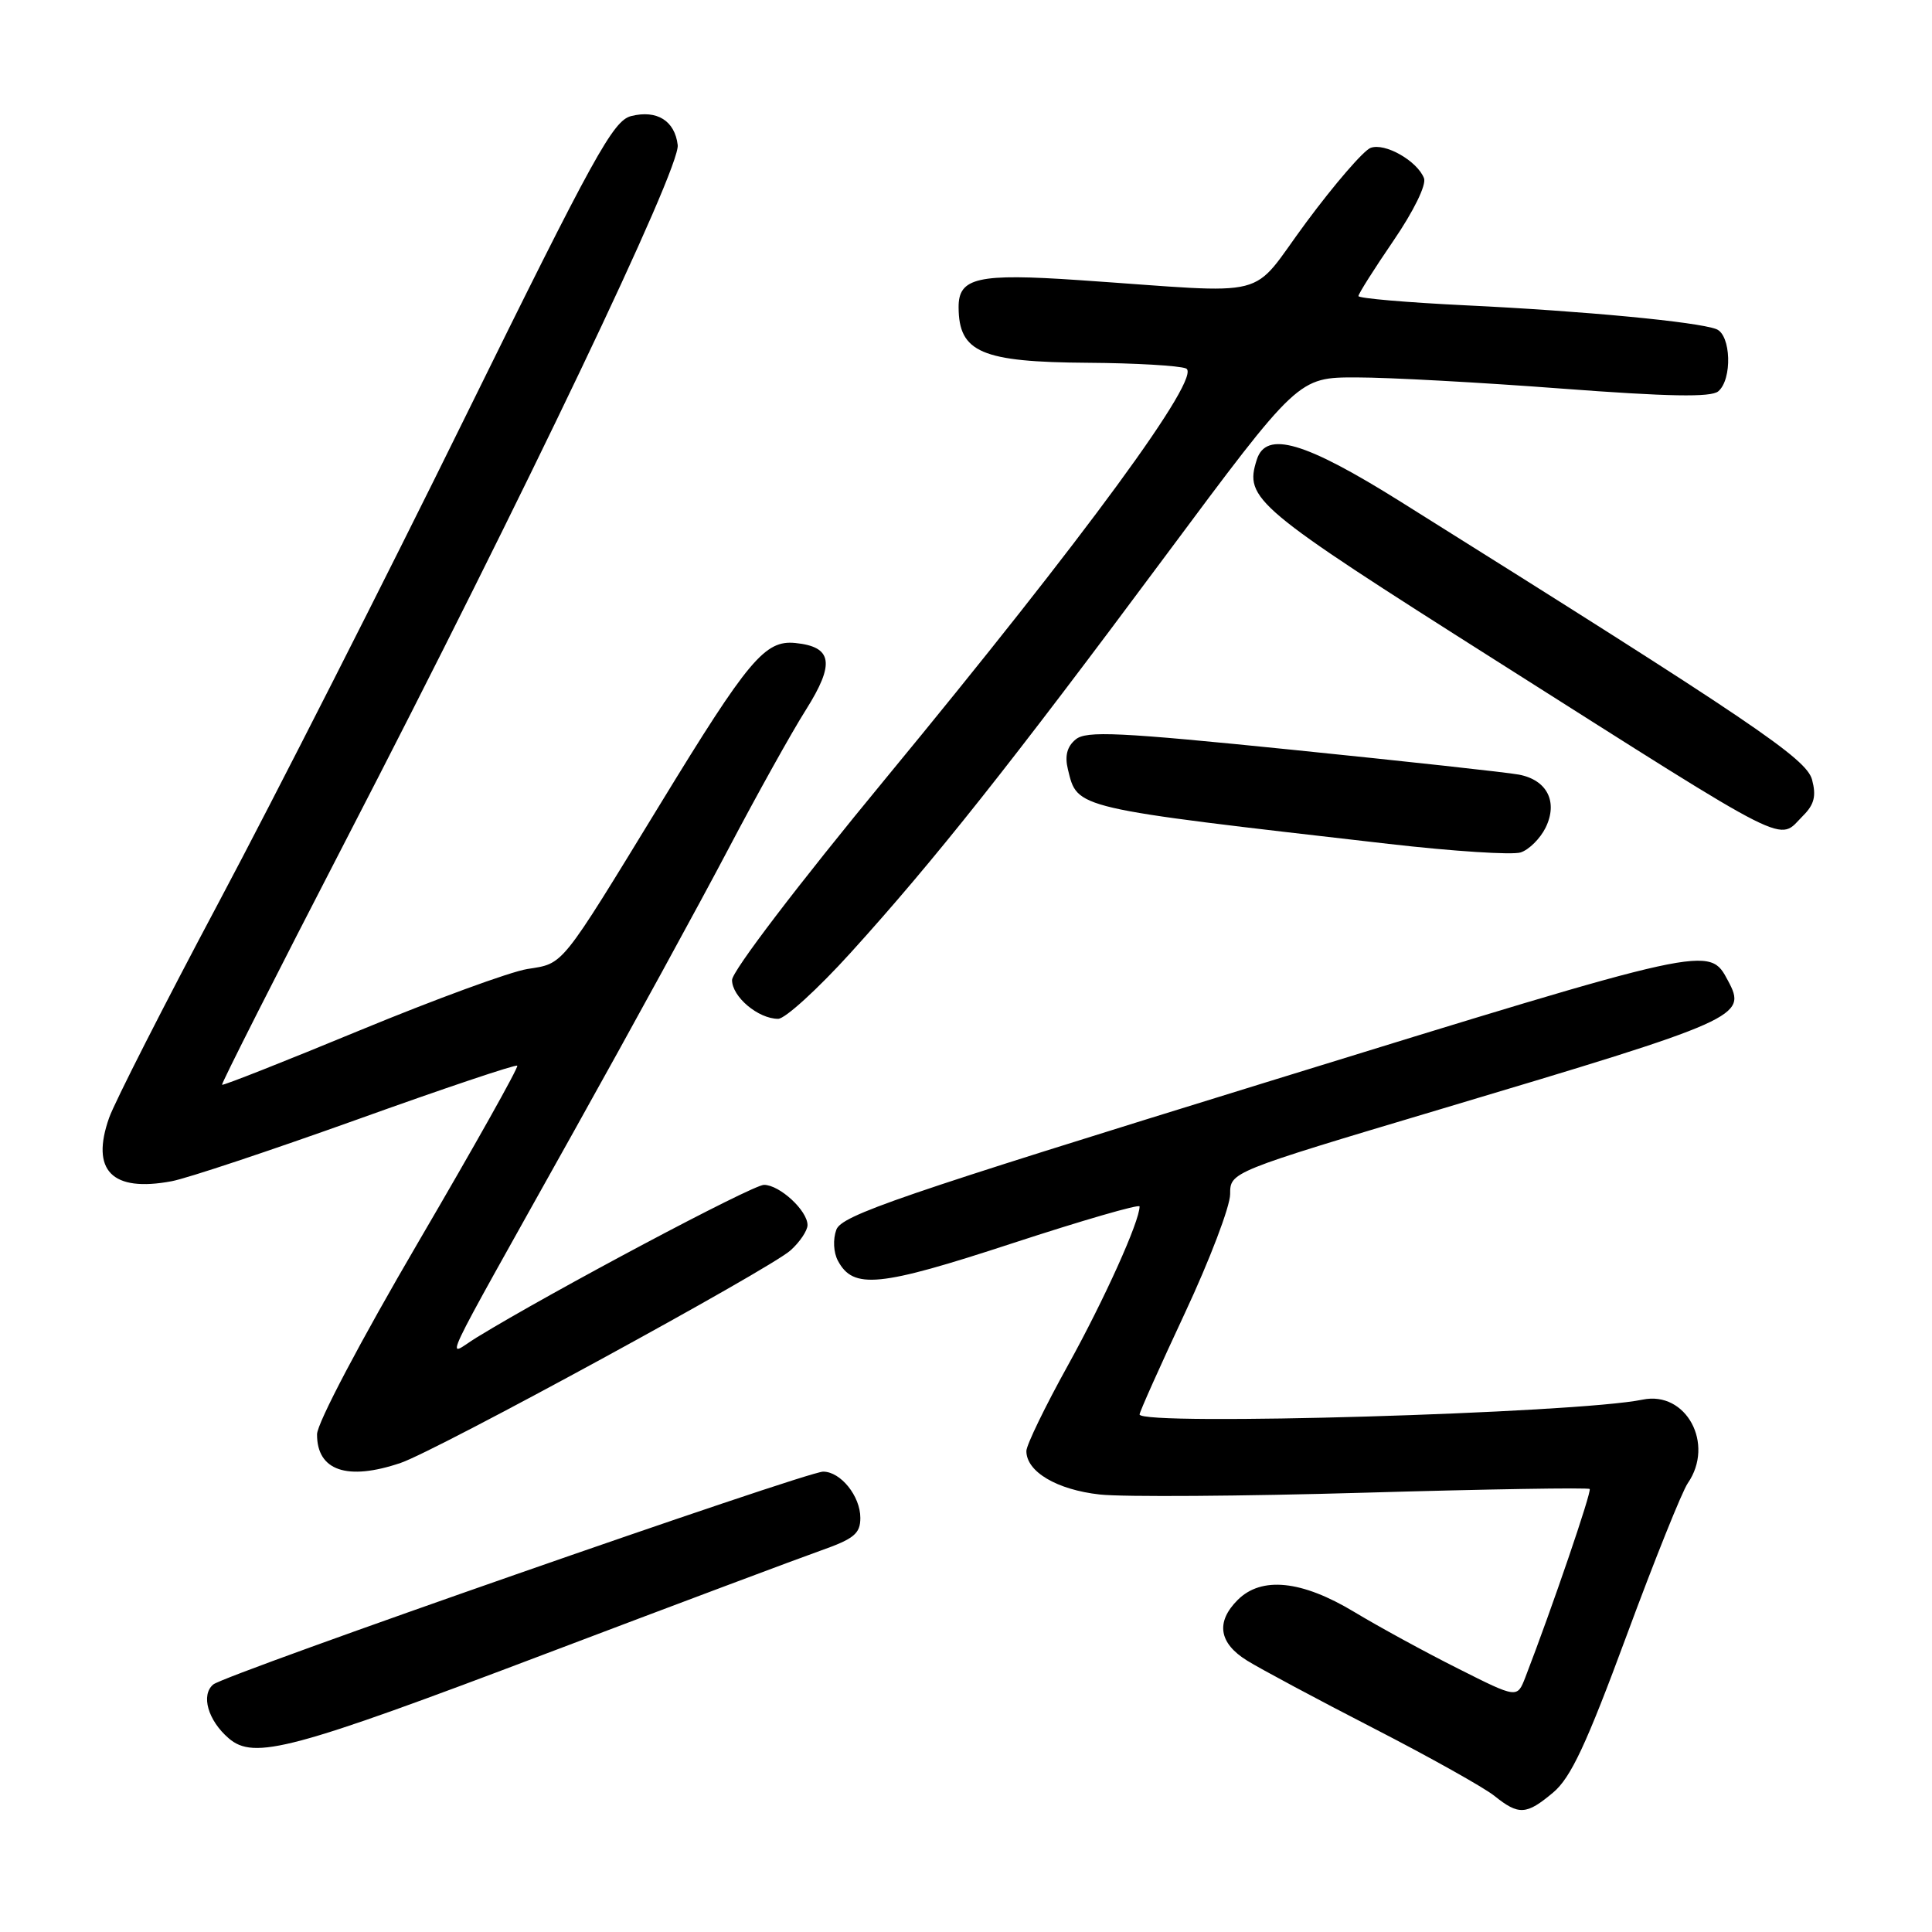 <?xml version="1.0" encoding="UTF-8" standalone="no"?>
<!DOCTYPE svg PUBLIC "-//W3C//DTD SVG 1.1//EN" "http://www.w3.org/Graphics/SVG/1.1/DTD/svg11.dtd" >
<svg xmlns="http://www.w3.org/2000/svg" xmlns:xlink="http://www.w3.org/1999/xlink" version="1.1" viewBox="0 0 256 256">
 <g >
 <path fill="currentColor"
d=" M 205.81 237.51 C 208.15 235.54 210.20 231.15 215.52 216.76 C 219.23 206.72 222.89 197.61 223.64 196.53 C 227.24 191.32 223.42 184.26 217.65 185.46 C 208.92 187.27 151.00 188.97 151.00 187.42 C 151.00 187.09 153.70 181.06 157.00 174.00 C 160.30 166.94 163.00 159.85 163.00 158.23 C 163.00 155.30 163.00 155.30 190.75 147.01 C 230.70 135.08 231.52 134.71 228.97 129.95 C 226.46 125.26 226.84 125.17 167.89 143.37 C 119.05 158.45 111.53 161.03 110.82 162.94 C 110.35 164.22 110.44 165.96 111.03 167.06 C 113.07 170.87 116.49 170.53 134.12 164.75 C 143.41 161.71 151.00 159.51 151.00 159.86 C 151.00 161.84 146.34 172.17 141.53 180.87 C 138.49 186.35 136.00 191.49 136.00 192.27 C 136.00 195.01 140.03 197.40 145.73 198.03 C 148.82 198.37 164.61 198.26 180.81 197.79 C 197.02 197.32 210.44 197.10 210.64 197.30 C 210.94 197.61 205.66 213.07 202.11 222.27 C 201.03 225.04 201.03 225.04 193.21 221.10 C 188.90 218.94 182.71 215.56 179.44 213.59 C 172.49 209.40 167.15 208.85 164.00 212.00 C 161.07 214.93 161.50 217.72 165.25 220.04 C 167.04 221.15 174.57 225.18 182.00 229.00 C 189.43 232.82 196.62 236.85 198.00 237.95 C 201.25 240.56 202.25 240.50 205.81 237.51 Z  M 72.50 219.06 C 89.55 212.60 105.86 206.48 108.75 205.46 C 113.17 203.90 114.00 203.21 114.00 201.13 C 114.00 198.24 111.39 195.00 109.07 195.00 C 106.83 195.00 29.89 221.85 28.26 223.20 C 26.59 224.59 27.55 227.96 30.30 230.33 C 33.66 233.23 38.62 231.91 72.50 219.06 Z  M 53.10 193.84 C 57.87 192.22 102.02 168.16 104.75 165.68 C 105.99 164.57 107.00 163.05 107.00 162.33 C 107.00 160.41 103.30 157.00 101.23 157.00 C 99.70 157.00 73.00 171.19 63.13 177.24 C 59.09 179.72 57.47 183.17 75.99 150.00 C 83.52 136.53 92.75 119.65 96.51 112.50 C 100.27 105.35 104.89 97.05 106.79 94.05 C 110.66 87.91 110.31 85.70 105.38 85.20 C 101.36 84.80 99.19 87.37 87.51 106.50 C 74.13 128.39 74.75 127.63 69.87 128.40 C 67.58 128.77 57.59 132.43 47.67 136.53 C 37.76 140.63 29.55 143.87 29.42 143.74 C 29.30 143.61 36.64 129.10 45.74 111.50 C 69.63 65.30 90.17 22.27 89.80 19.22 C 89.42 16.00 87.04 14.52 83.63 15.38 C 81.25 15.98 78.74 20.52 61.63 55.28 C 51.02 76.85 36.35 105.72 29.05 119.44 C 21.75 133.15 15.19 146.05 14.46 148.11 C 11.99 155.11 14.83 158.00 22.74 156.52 C 24.79 156.14 35.85 152.45 47.33 148.34 C 58.80 144.22 68.35 141.01 68.54 141.21 C 68.74 141.41 62.85 151.90 55.46 164.53 C 47.78 177.66 42.01 188.59 42.01 190.05 C 41.99 194.88 46.01 196.25 53.10 193.84 Z  M 112.71 126.25 C 123.78 114.04 133.91 101.27 154.36 73.75 C 172.02 50.00 172.02 50.00 179.76 50.01 C 184.02 50.01 196.24 50.68 206.92 51.49 C 221.11 52.56 226.70 52.66 227.67 51.86 C 229.56 50.29 229.38 44.36 227.42 43.61 C 224.91 42.64 209.73 41.20 194.25 40.46 C 186.41 40.08 180.00 39.53 180.00 39.23 C 180.00 38.93 182.08 35.64 184.63 31.91 C 187.31 27.99 189.02 24.50 188.69 23.62 C 187.80 21.32 183.49 18.87 181.60 19.60 C 180.67 19.96 176.84 24.39 173.09 29.45 C 165.35 39.88 169.19 38.90 143.00 37.12 C 129.54 36.20 126.99 36.78 127.02 40.73 C 127.05 46.70 130.06 47.98 144.18 48.07 C 150.41 48.11 156.24 48.45 157.15 48.82 C 159.42 49.76 143.87 71.00 117.34 103.17 C 105.70 117.28 97.00 128.70 97.00 129.86 C 97.00 132.08 100.47 135.00 103.11 135.00 C 104.03 135.00 108.35 131.06 112.71 126.25 Z  M 204.80 109.67 C 206.47 106.26 205.01 103.35 201.26 102.64 C 199.74 102.35 186.28 100.88 171.34 99.36 C 148.20 97.01 143.93 96.81 142.53 97.98 C 141.39 98.92 141.07 100.16 141.50 101.93 C 142.79 107.19 142.01 107.00 184.00 111.82 C 192.53 112.80 200.40 113.31 201.50 112.95 C 202.60 112.59 204.08 111.12 204.80 109.67 Z  M 238.93 108.07 C 240.40 106.60 240.68 105.46 240.11 103.32 C 239.36 100.51 232.33 95.76 185.58 66.47 C 172.87 58.51 167.76 57.02 166.53 60.91 C 164.87 66.12 166.13 67.18 198.34 87.60 C 238.25 112.90 235.49 111.51 238.93 108.07 Z "/>
</g>
</svg>